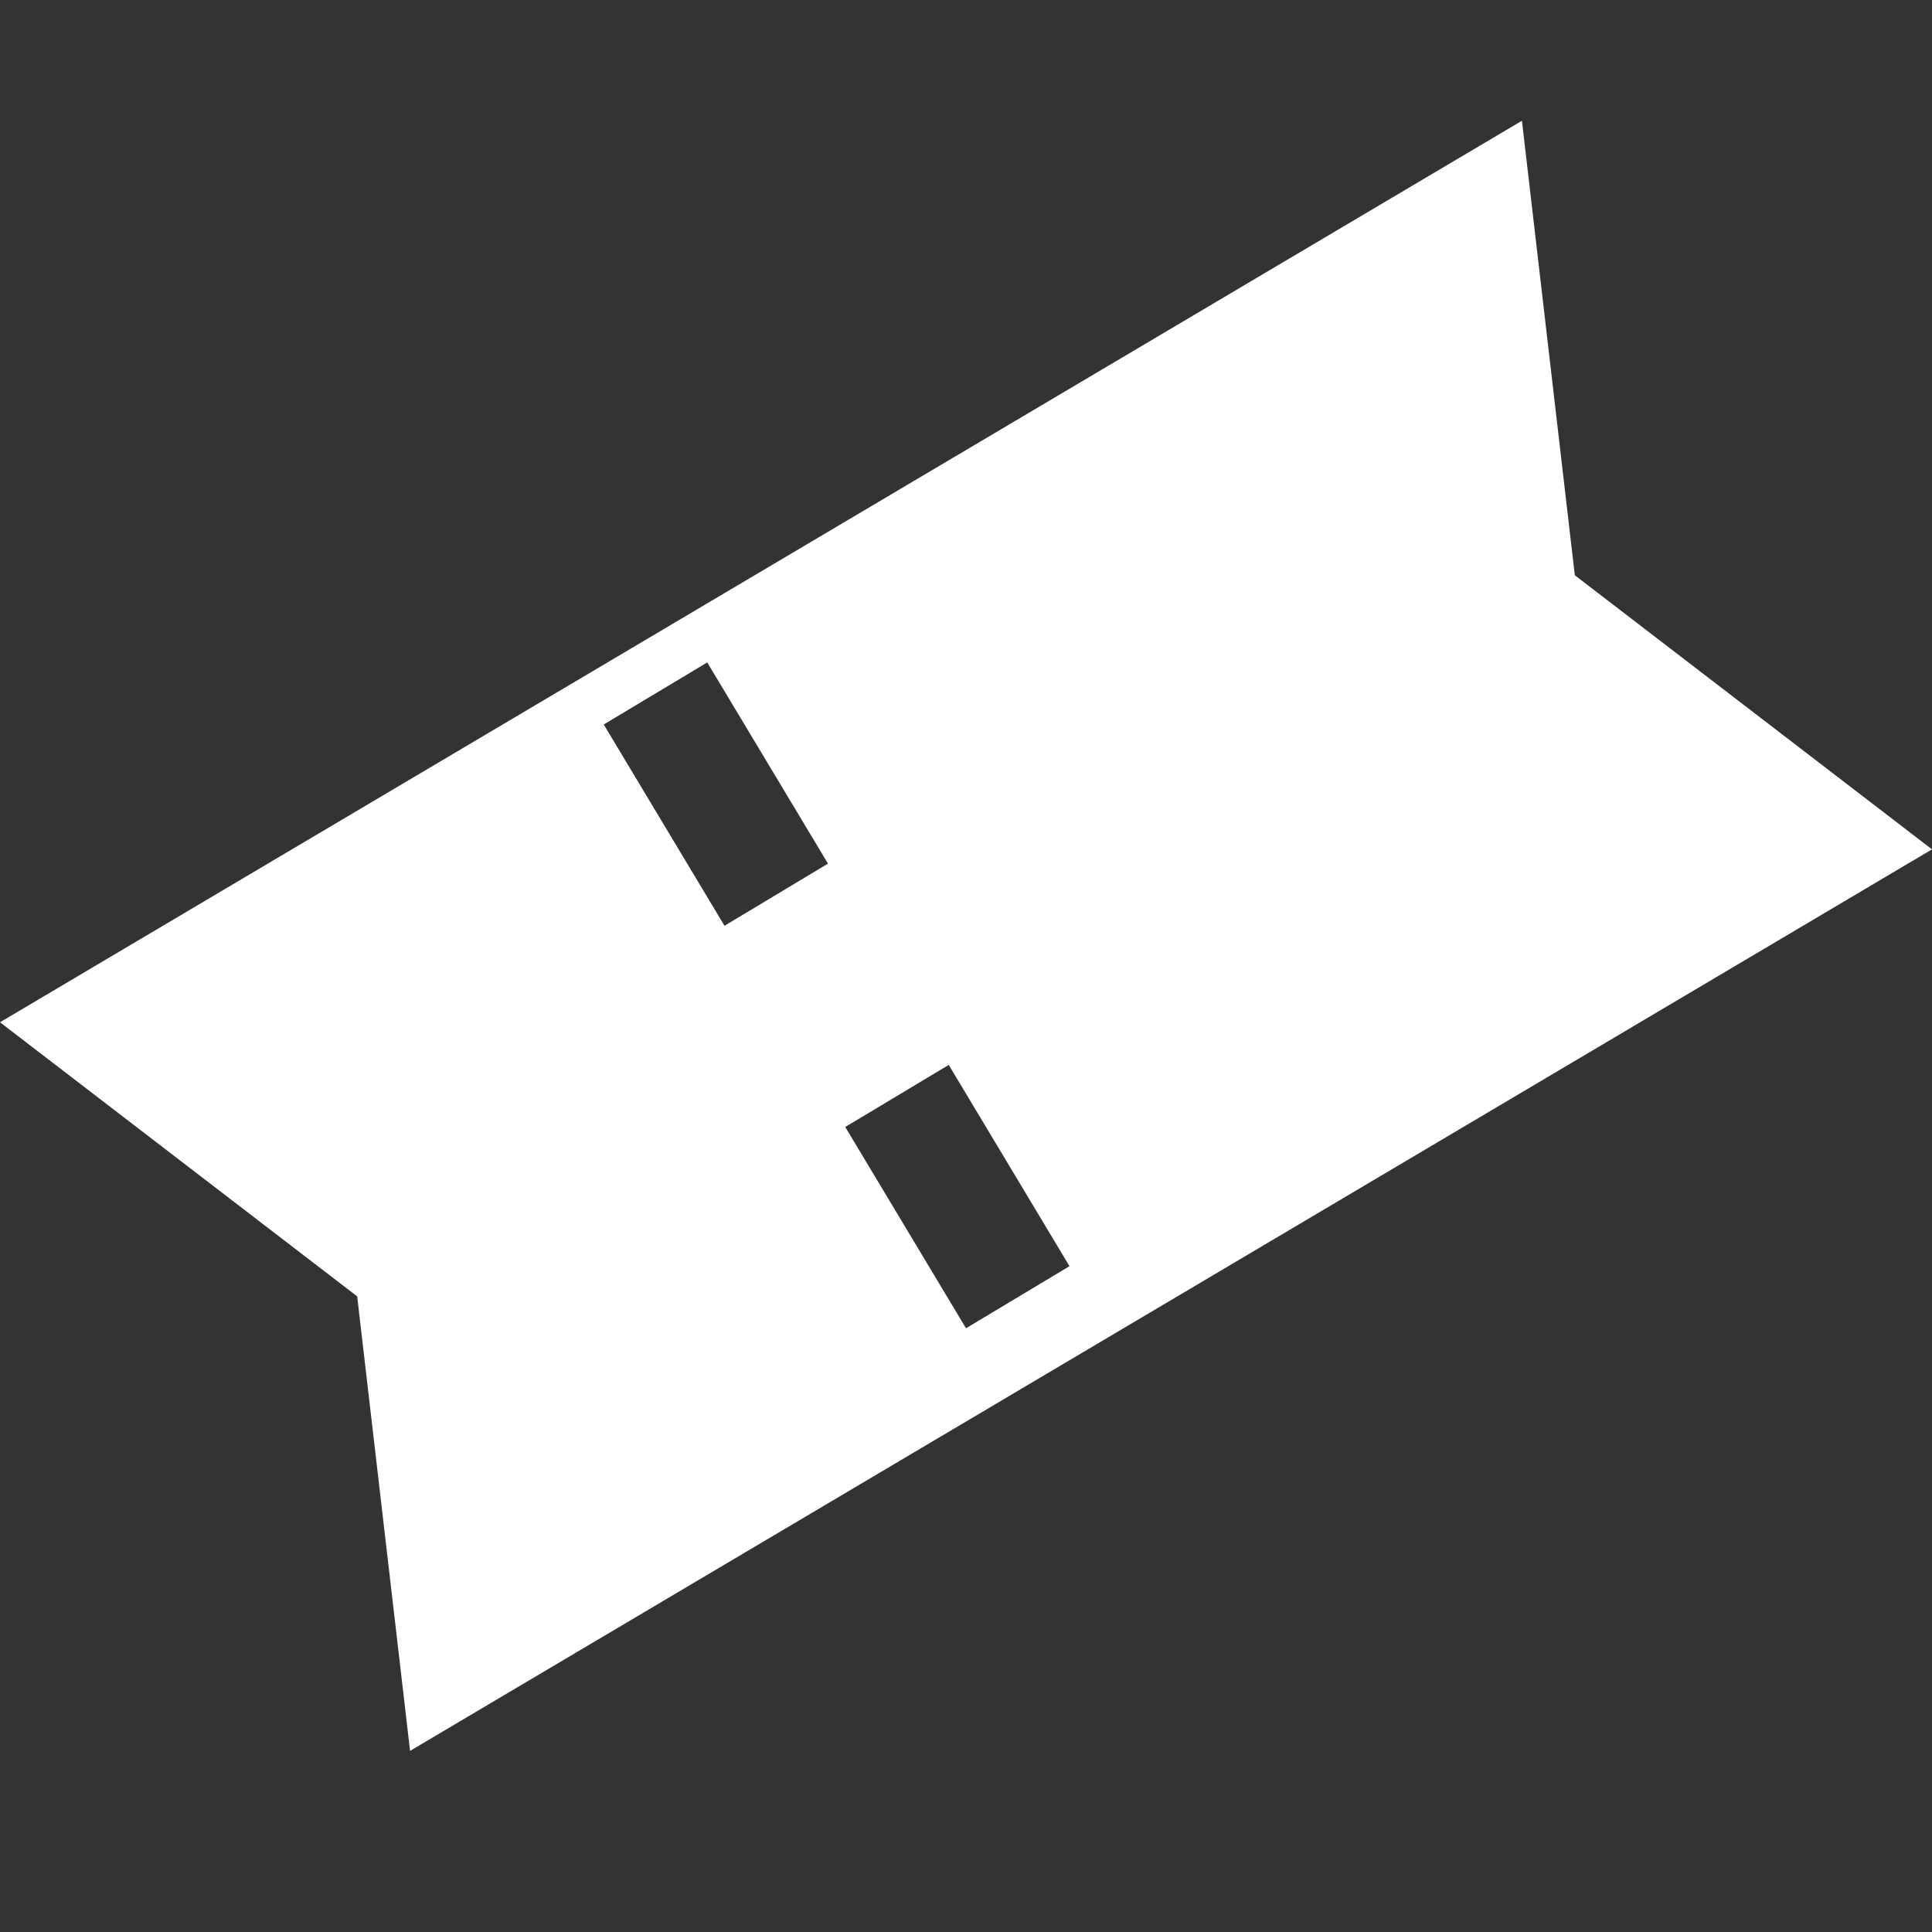 <svg width="16" height="16" viewBox="0 0 16 16" fill="none" xmlns="http://www.w3.org/2000/svg">
<rect x="0" y="0" width="16" height="16" fill="#333333" stroke="none"/>
<path fill-rule="evenodd" clip-rule="evenodd" d="M0 8.466L12.604 1L13.042 4.764L16 7.034L3.396 14.5L2.958 10.736L0 8.466ZM5 6L6 7.667L6.857 7.152L5.857 5.486L5 6ZM8 11L7 9.333L7.857 8.819L8.857 10.486L8 11Z" fill="white"/>
</svg>

